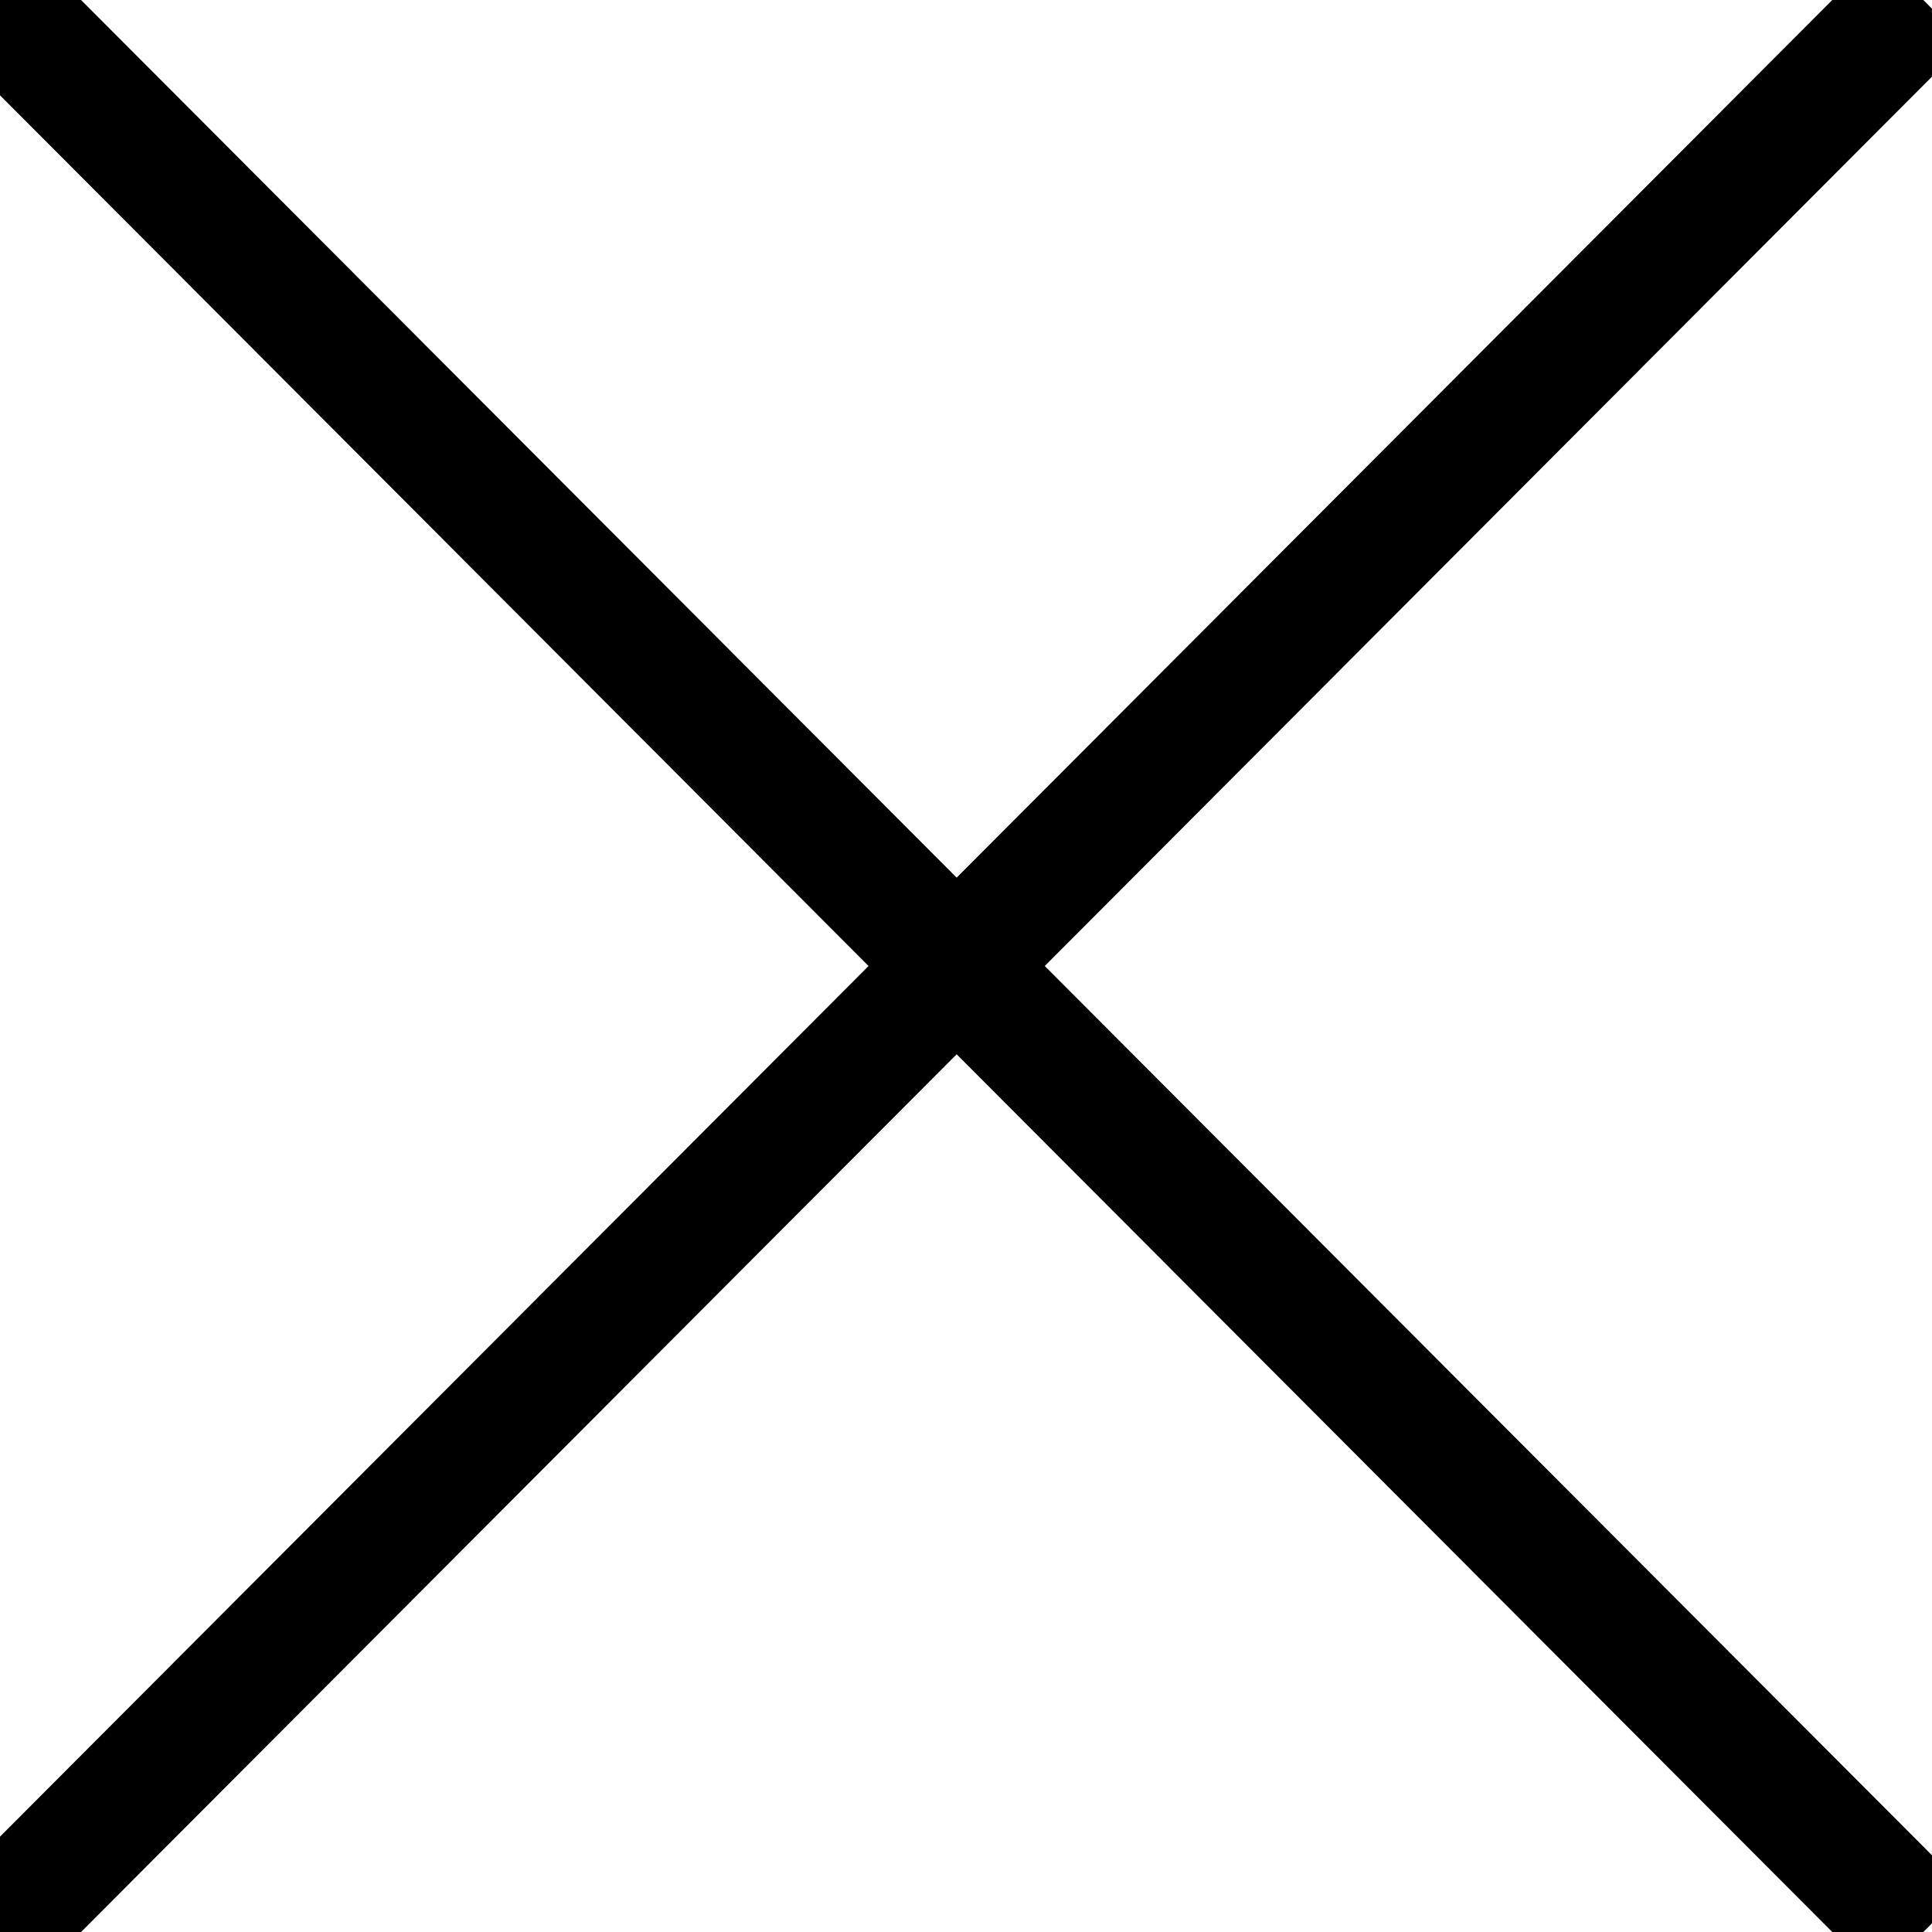 <svg width="30" height="30" viewBox="0 0 30 30" fill="none" xmlns="http://www.w3.org/2000/svg">
<g clip-path="url(#clip0)">
<path d="M29.335 30.177L29.158 30.354L28.981 30.177L14.855 16.017L0.729 30.177L0.553 30.354L0.376 30.177L-0.287 29.514L-0.464 29.337L-0.287 29.161L13.84 15L-0.287 0.838L-0.464 0.662L-0.287 0.485L0.376 -0.177L0.553 -0.354L0.729 -0.177L14.855 13.982L28.981 -0.177L29.158 -0.354L29.335 -0.177L29.997 0.485L30.174 0.662L29.998 0.838L15.87 15L29.998 29.161L30.174 29.337L29.998 29.514L29.335 30.177Z" fill="black" stroke="black" stroke-width="0.5"/>
</g>
<defs>
<clipPath id="clip0">
<rect width="30" height="30" fill="white" transform="matrix(-1 0 0 1 30 0)"/>
</clipPath>
</defs>
</svg>
